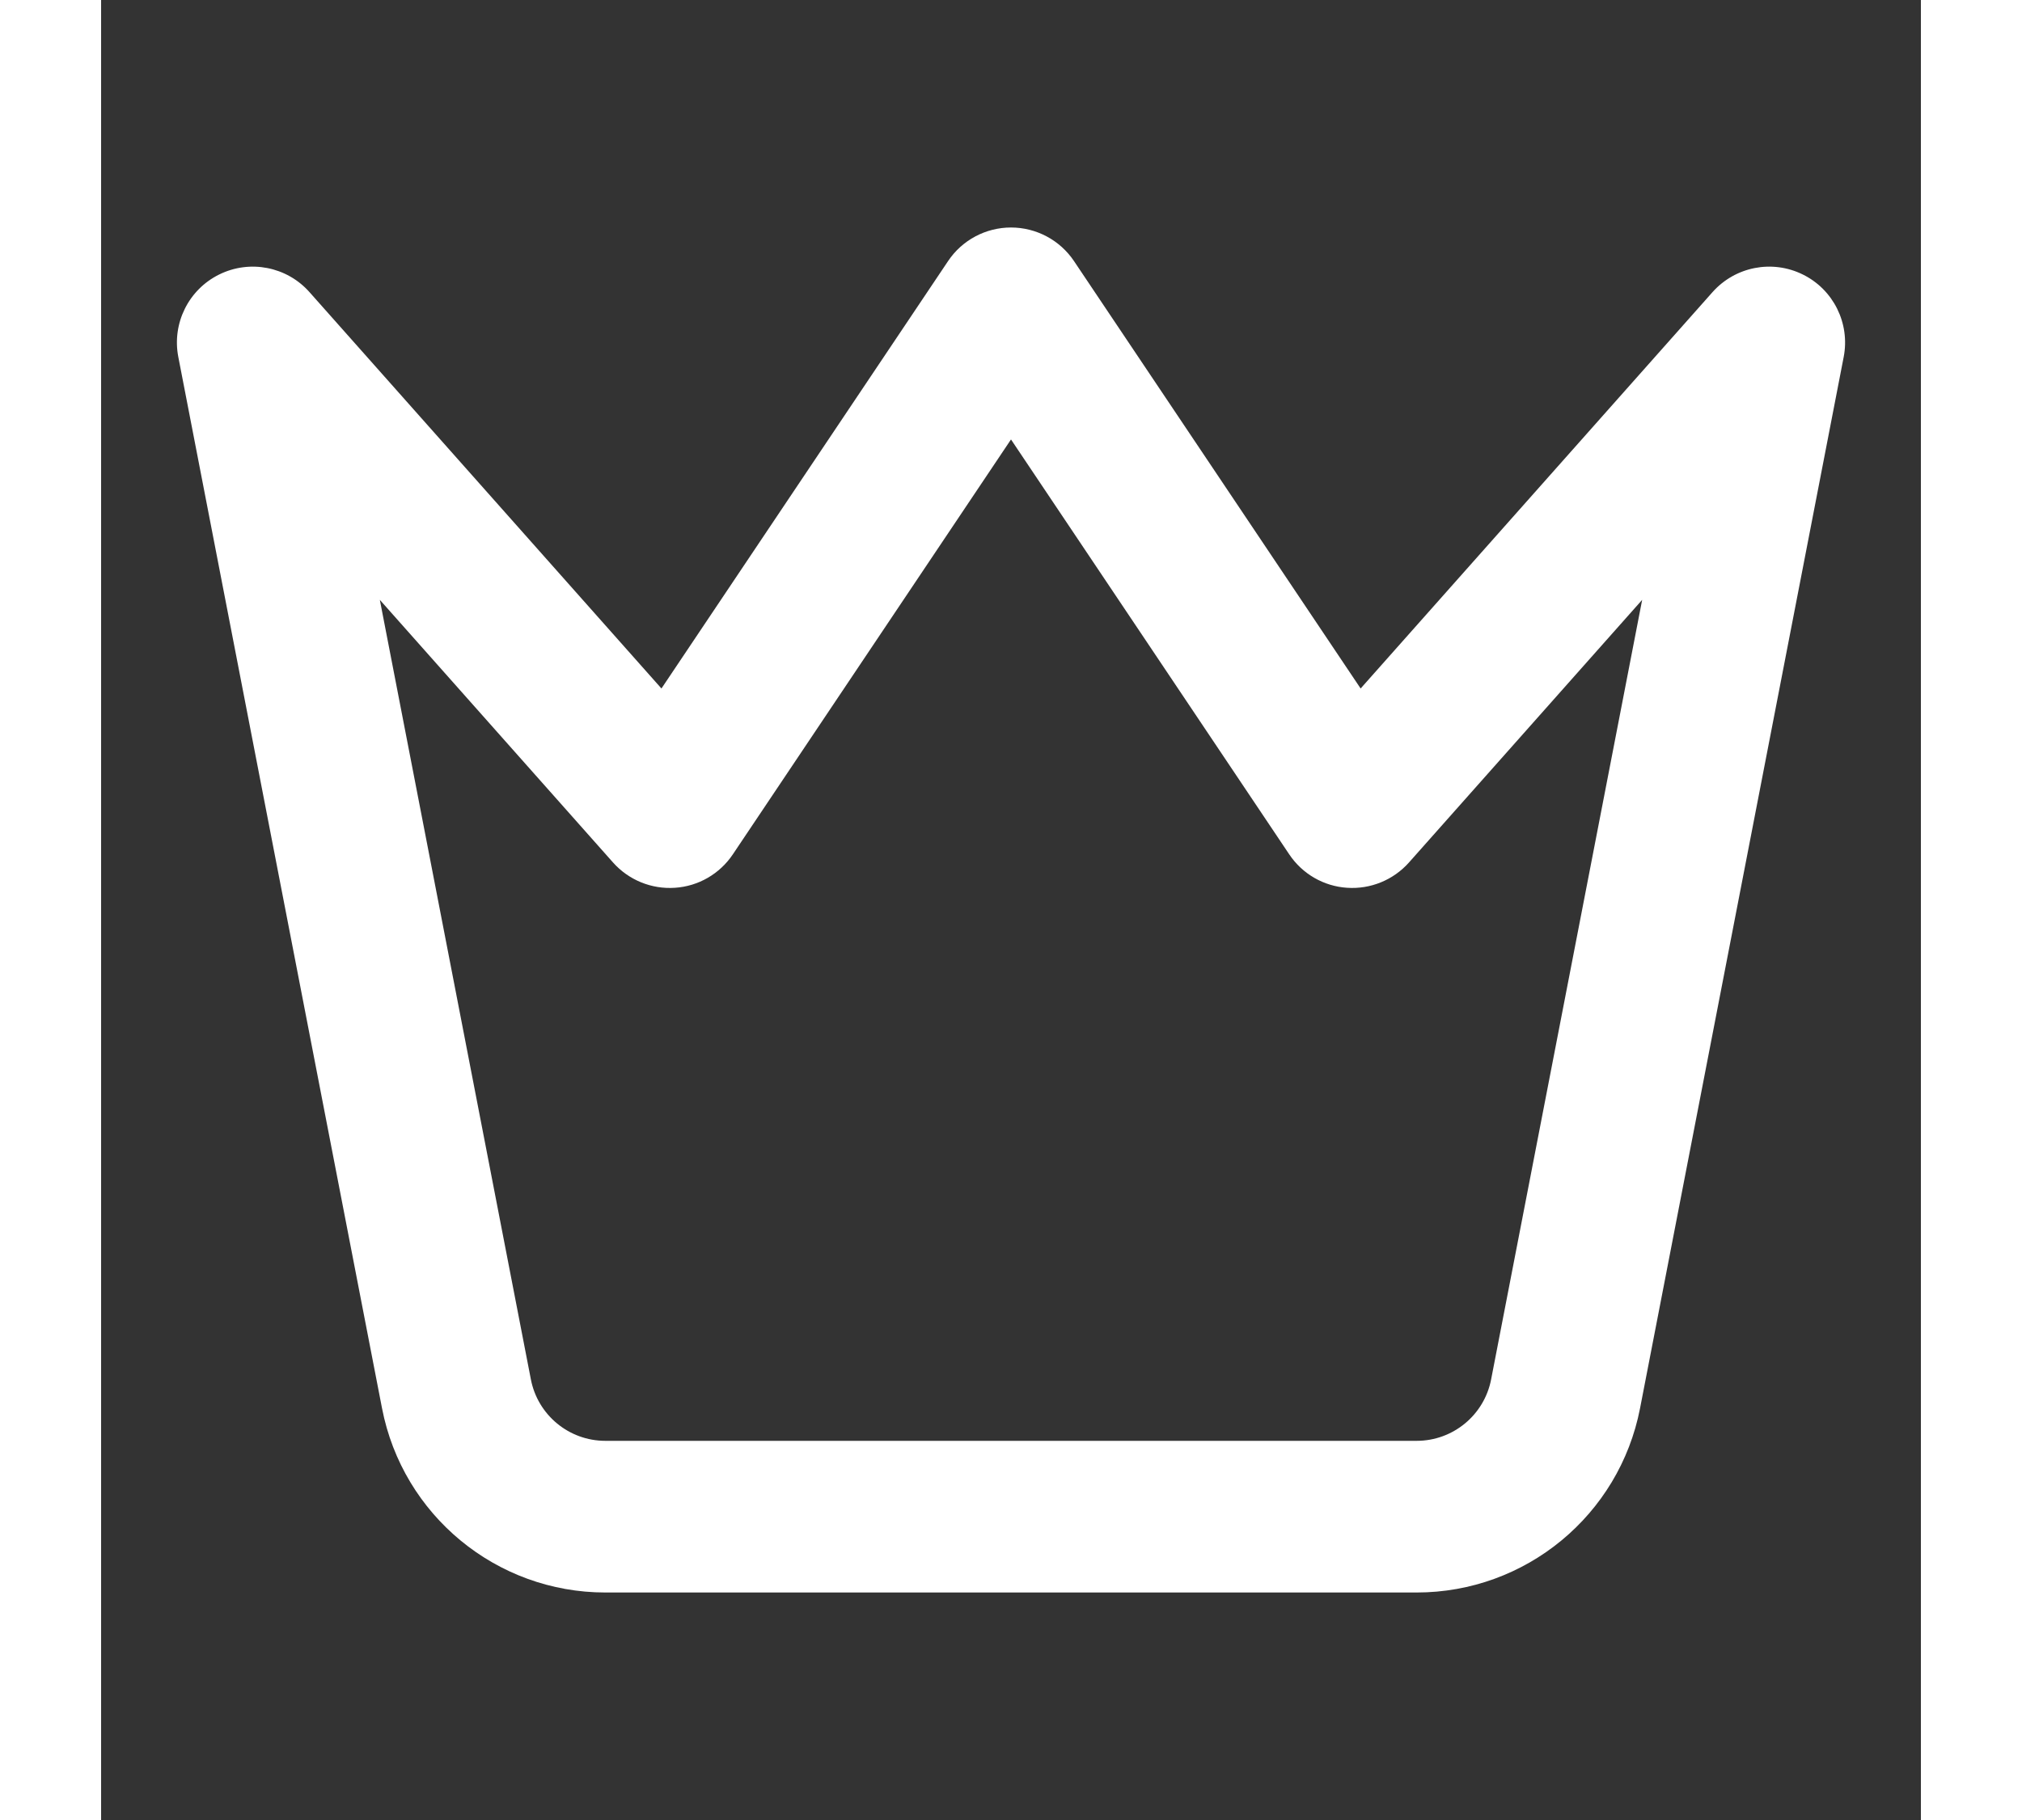 <?xml version="1.0" encoding="utf-8"?><!-- Uploaded to: SVG Repo, www.svgrepo.com, Generator: SVG Repo Mixer Tools -->
<svg width="20px" height="18px" viewBox="0 0 24 24" fill="none" xmlns="http://www.w3.org/2000/svg">
<rect x="0" y="0" width="24" height="24" fill="#333333" stroke="none"/>
<path fill-rule="evenodd" clip-rule="evenodd" d="M12 3C12.333 3 12.645 3.166 12.831 3.443L16.611 9.079L21.252 3.852C21.552 3.515 22.039 3.42 22.443 3.62C22.847 3.819 23.067 4.264 22.982 4.706L20.296 18.571C20.022 19.981 18.787 21 17.35 21H6.65C5.213 21 3.978 19.981 3.705 18.571L1.018 4.706C0.933 4.264 1.153 3.819 1.557 3.62C1.961 3.42 2.449 3.515 2.748 3.852L7.39 9.079L11.17 3.443C11.355 3.166 11.667 3 12 3ZM12 5.795L8.331 11.267C8.158 11.524 7.877 11.687 7.568 11.707C7.259 11.728 6.958 11.605 6.752 11.374L3.676 7.91L5.668 18.19C5.759 18.66 6.171 19 6.65 19H17.35C17.829 19 18.241 18.66 18.332 18.19L20.324 7.91L17.248 11.374C17.042 11.605 16.741 11.728 16.432 11.707C16.124 11.687 15.842 11.524 15.67 11.267L12 5.795Z" fill="white"/>
</svg>